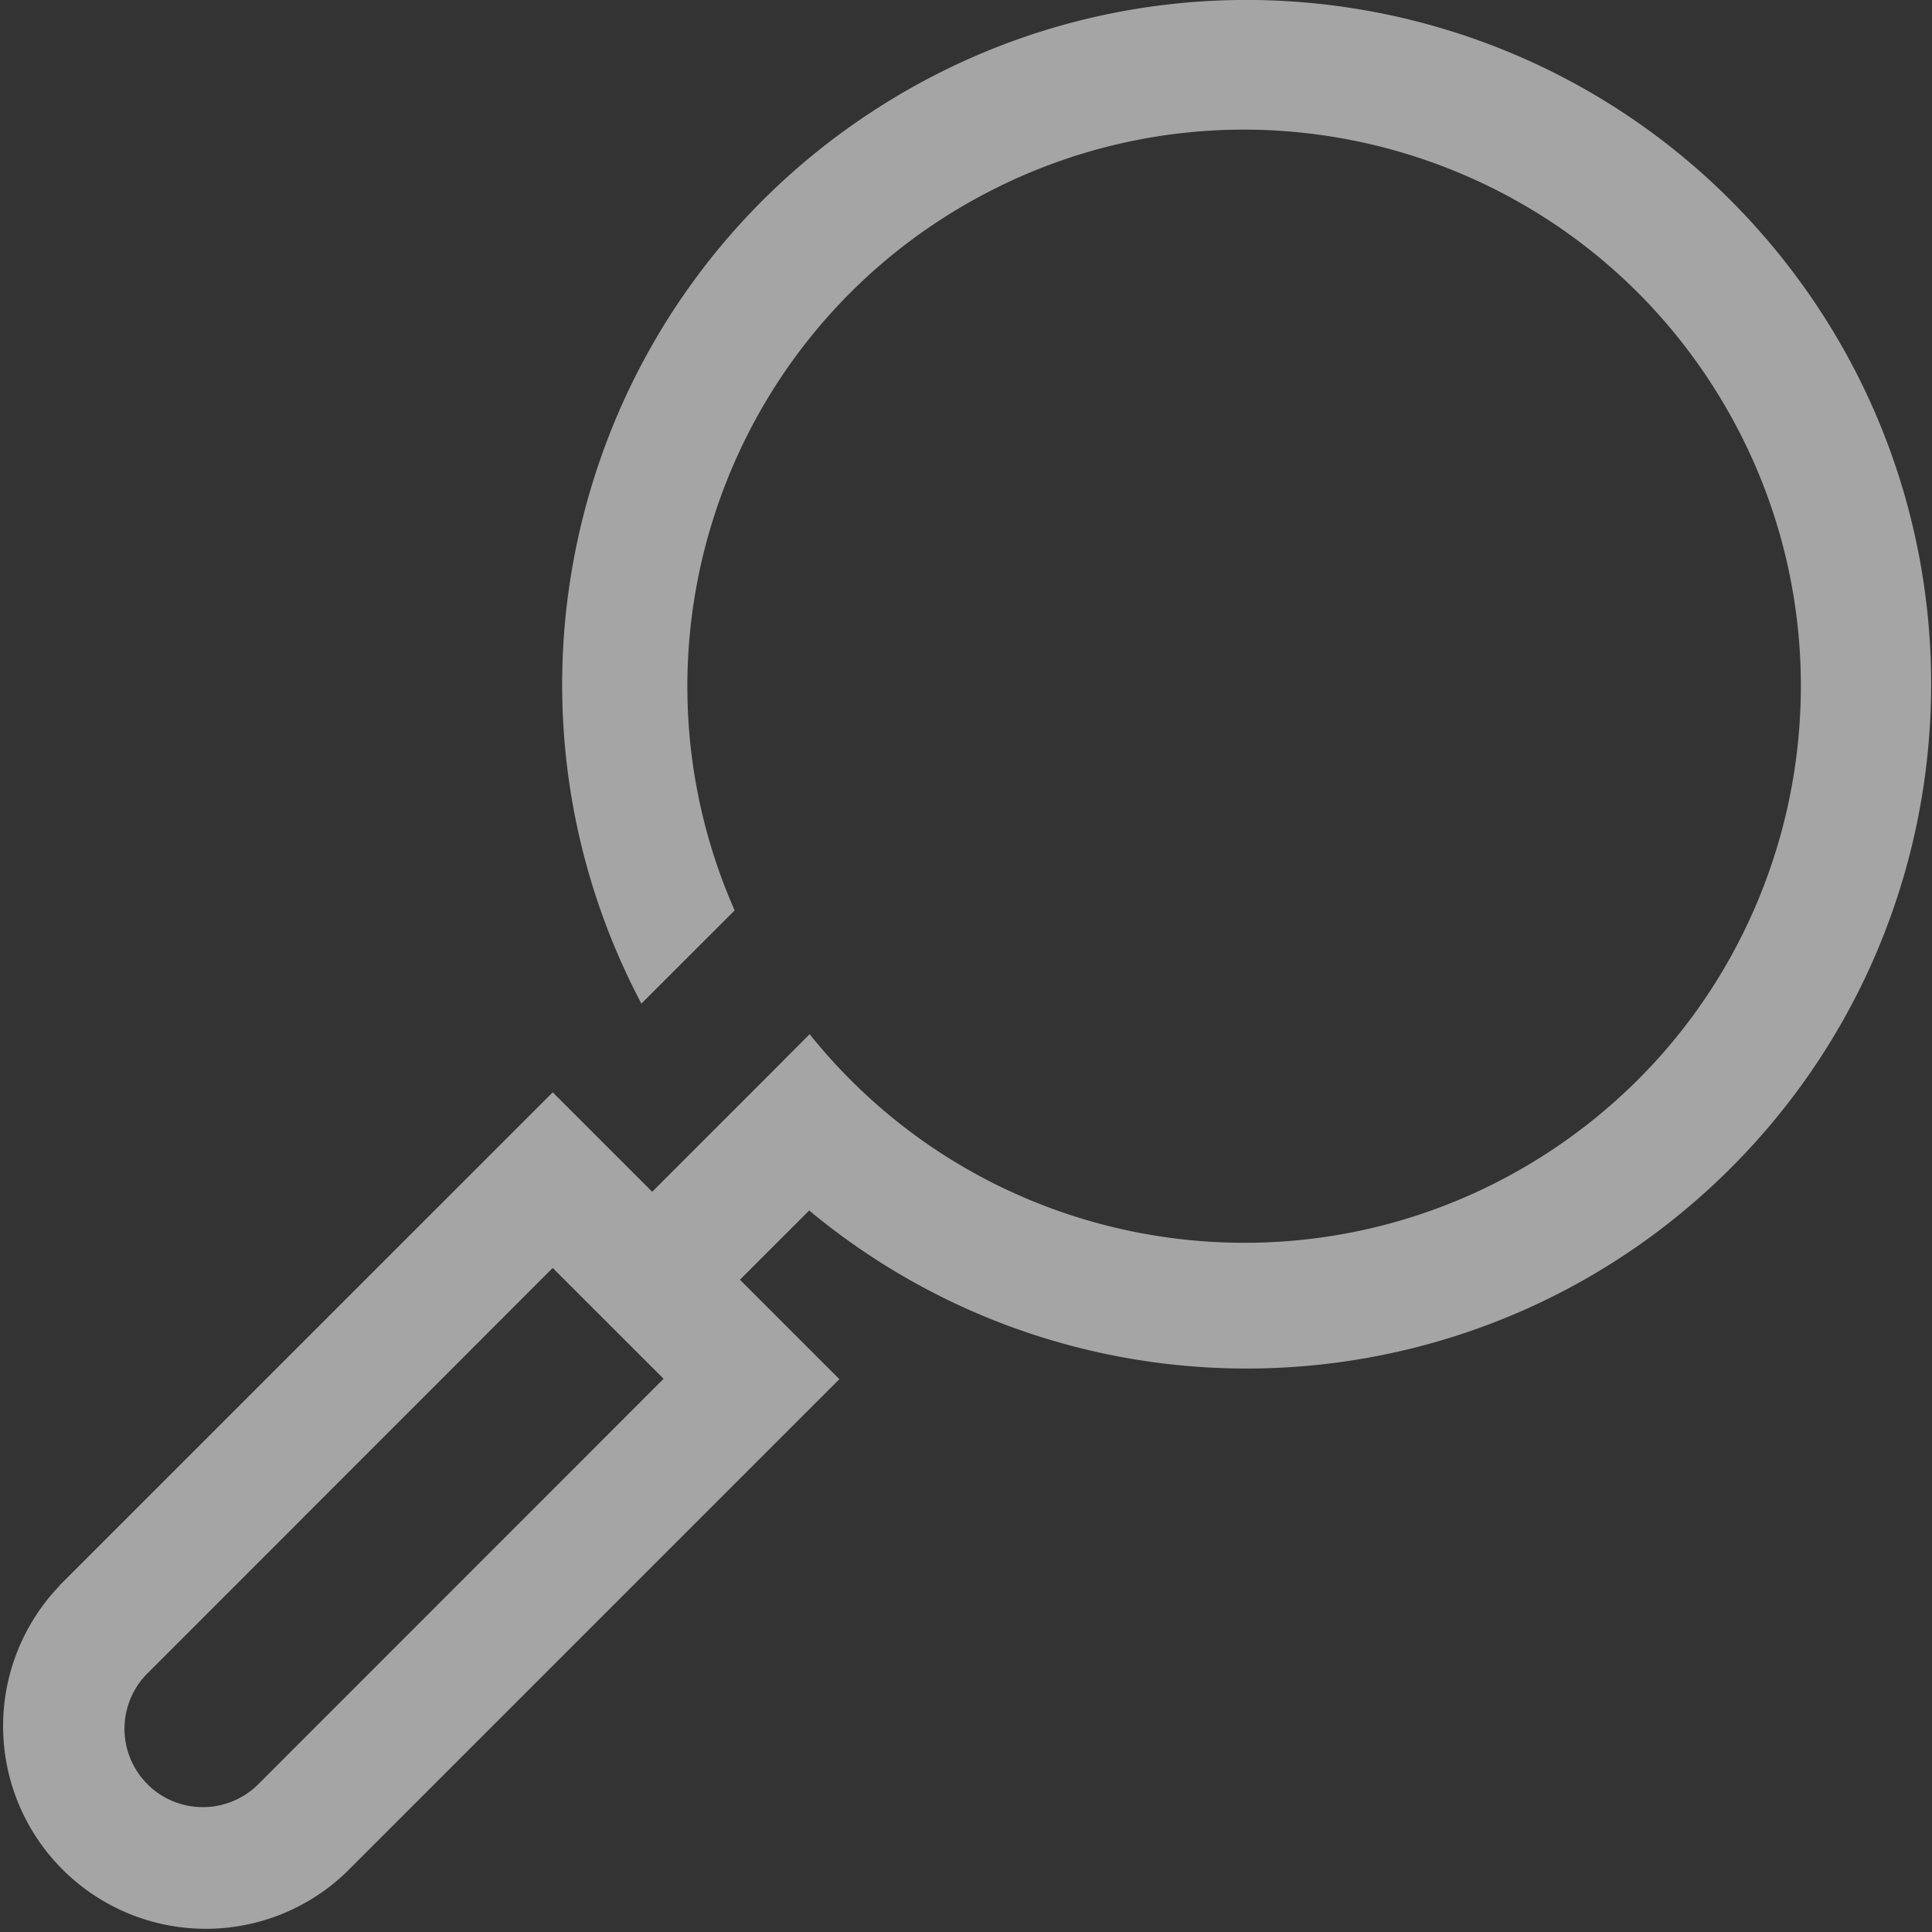 <svg xmlns="http://www.w3.org/2000/svg" width="44" height="44" viewBox="0 0 44 44"><rect x="0" y="0" width="44" height="44" fill="#333333" stroke="none"/><g><g opacity=".56"><path fill="#fff" d="M1.356 36.107l11.232-11.23 2.265 2.265 2.525-2.524 1.061-1.065c4.178 5.213 11.684 6.29 17.16 2.464 5.476-3.828 7.04-11.247 3.577-16.959S28.41 1.302 22.483 4.385c-5.927 3.083-8.444 10.235-5.752 16.349l-2.124 2.122c-3.743-7.09-1.494-15.861 5.198-20.277C26.497-1.838 35.448-.46 40.499 5.767c5.051 6.226 4.554 15.268-1.15 20.902-5.704 5.635-14.754 6.023-20.92.899l-1.578 1.577 2.265 2.265L7.884 42.642a4.617 4.617 0 0 1-6.529-6.527zm2.001 4.528a1.789 1.789 0 0 0 2.525 0l9.231-9.234-2.525-2.524-9.23 9.233a1.783 1.783 0 0 0 0 2.523z"/></g></g></svg>